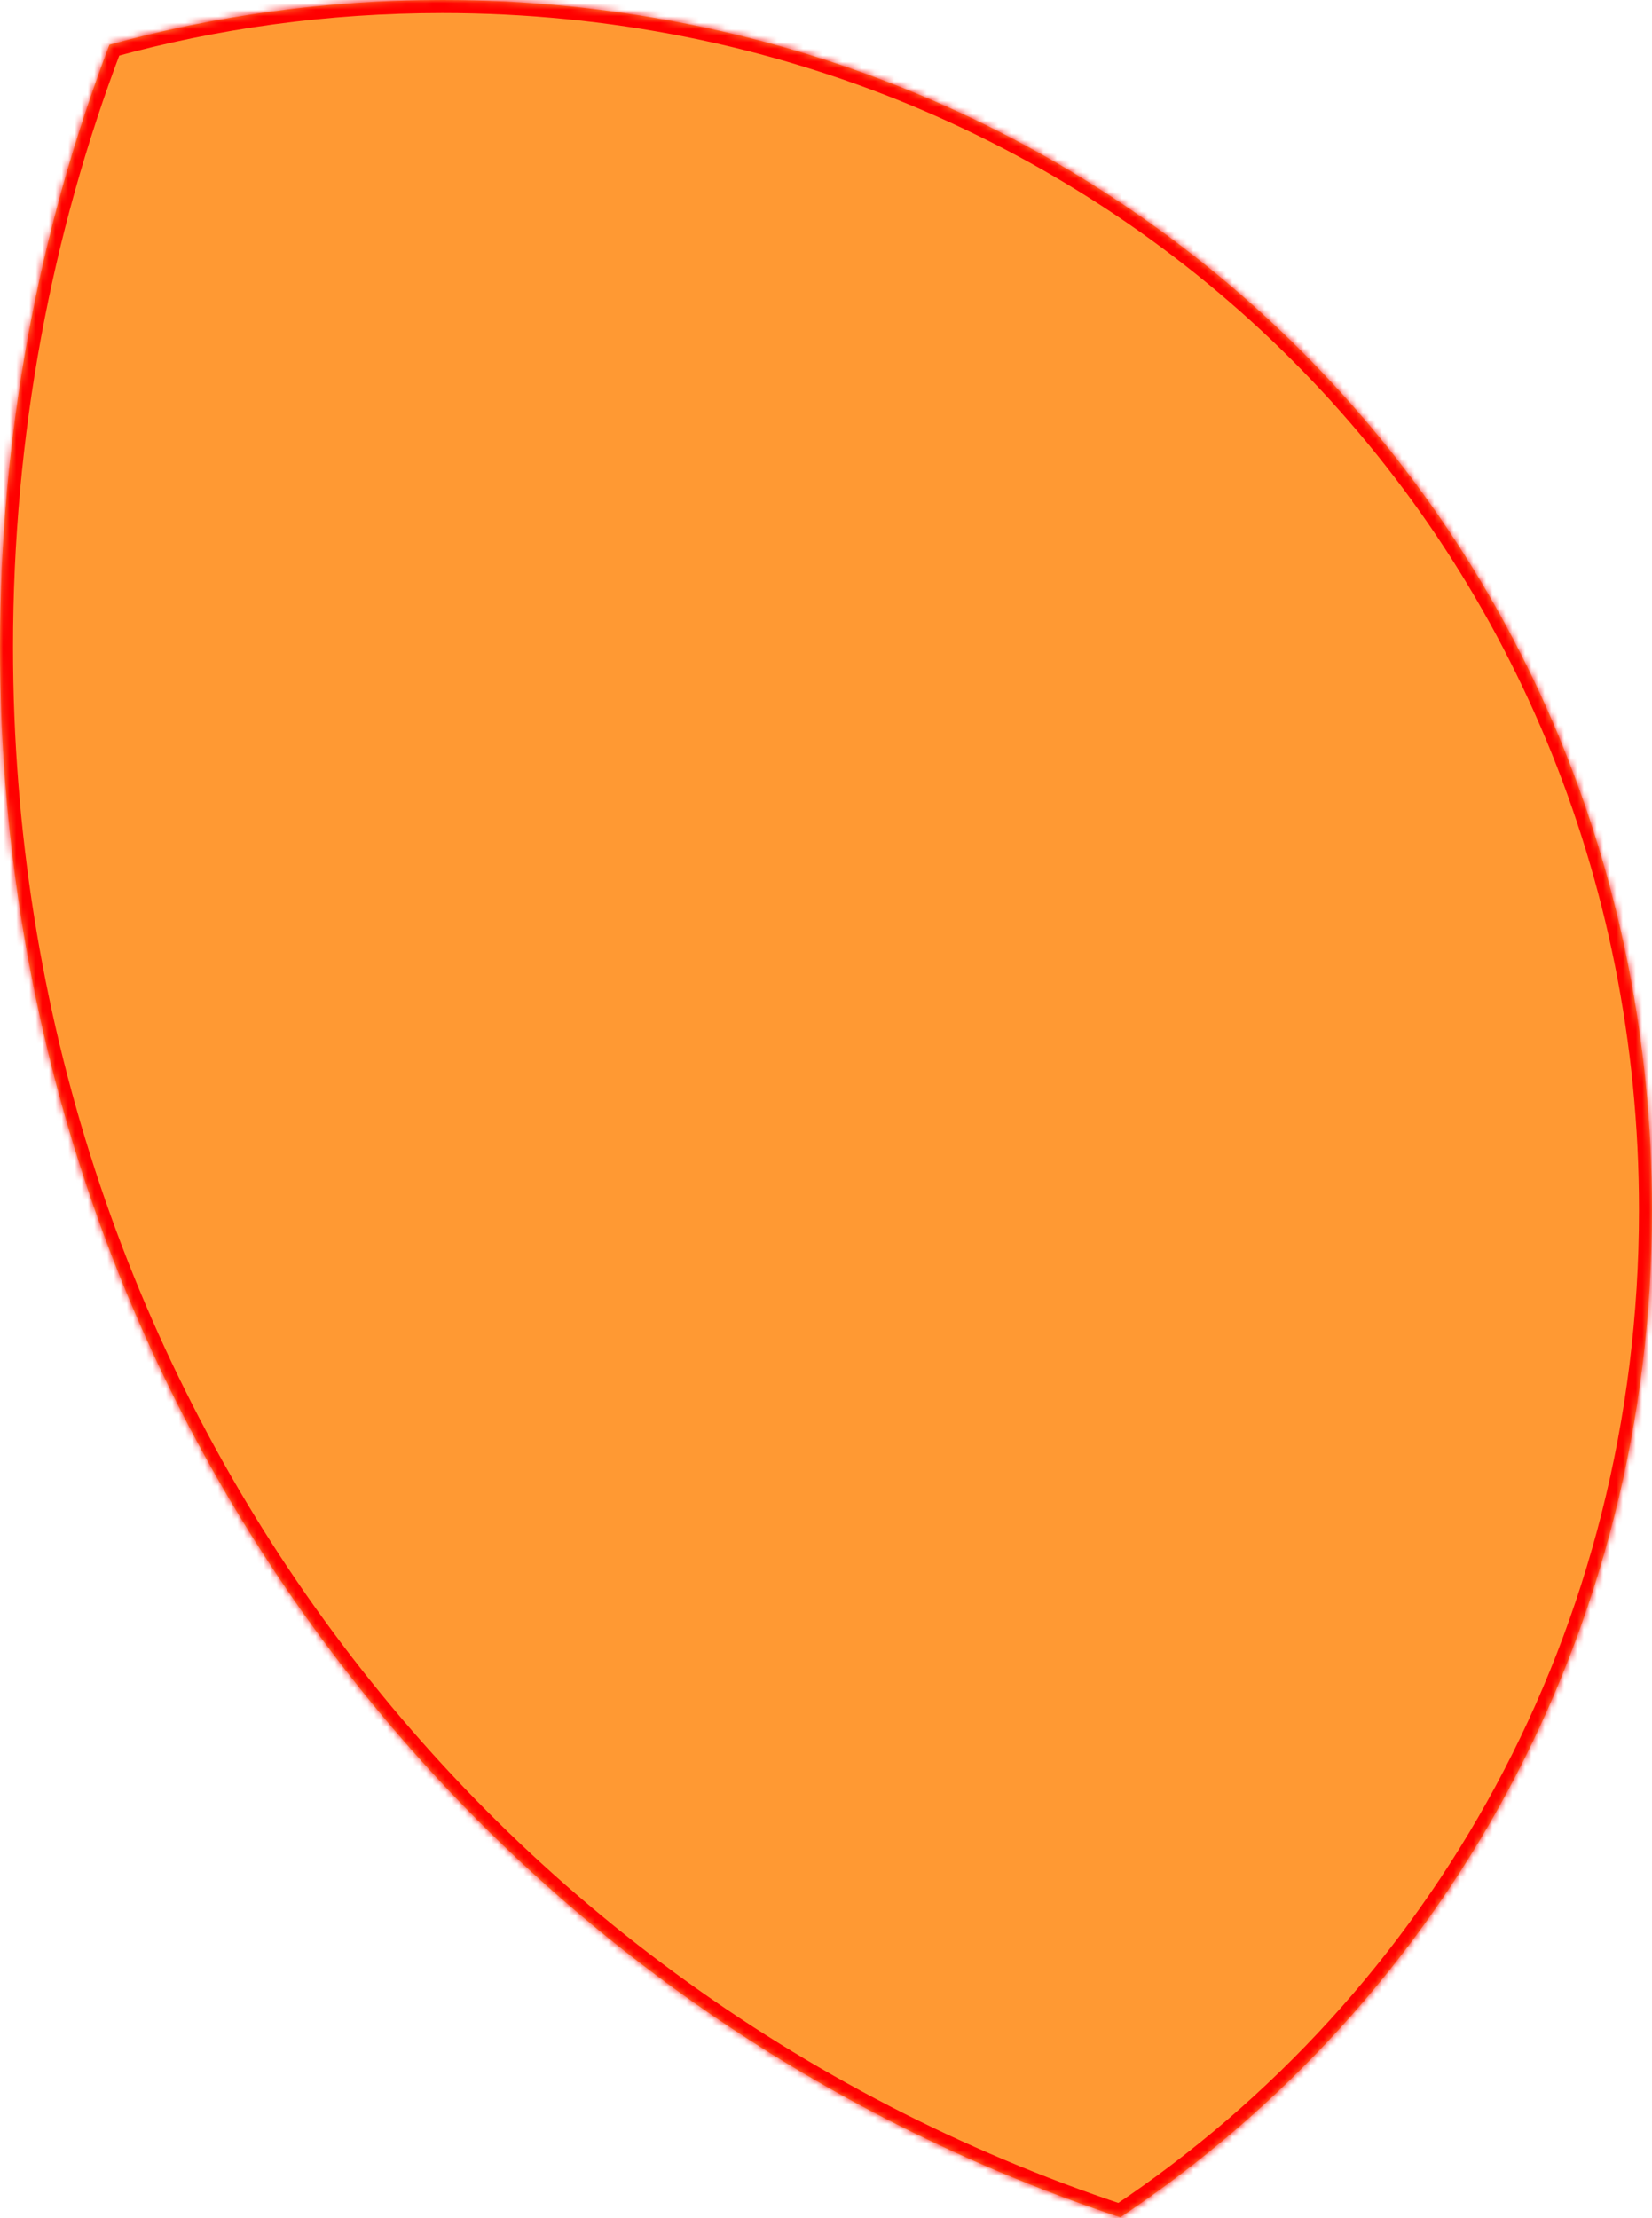 ﻿<?xml version="1.0" encoding="utf-8"?>
<svg version="1.1" xmlns:xlink="http://www.w3.org/1999/xlink" width="254px" height="341px" xmlns="http://www.w3.org/2000/svg">
  <defs>
    <mask fill="white" id="clip61">
      <path d="M 0 99.5  C 0 66.675  5.94 35.47  16.825 6.881  C 33.033 2.393  50.19 0  68 0  C 172.16 0  254 81.84  254 186  C 254 251.266  221.868 307.769  172.247 340.866  C 71.17 307.33  0 213.12  0 99.5  Z " fill-rule="evenodd" />
    </mask>
  </defs>
  <g transform="matrix(1 0 0 1 -690 -5505 )">
    <path d="M 0 99.5  C 0 66.675  5.94 35.47  16.825 6.881  C 33.033 2.393  50.19 0  68 0  C 172.16 0  254 81.84  254 186  C 254 251.266  221.868 307.769  172.247 340.866  C 71.17 307.33  0 213.12  0 99.5  Z " fill-rule="nonzero" fill="#ff9933" stroke="none" transform="matrix(1 0 0 1 690 5505 )" />
    <path d="M 0 99.5  C 0 66.675  5.94 35.47  16.825 6.881  C 33.033 2.393  50.19 0  68 0  C 172.16 0  254 81.84  254 186  C 254 251.266  221.868 307.769  172.247 340.866  C 71.17 307.33  0 213.12  0 99.5  Z " stroke-width="4" stroke="#ff0000" fill="none" transform="matrix(1 0 0 1 690 5505 )" mask="url(#clip61)" />
  </g>
</svg>